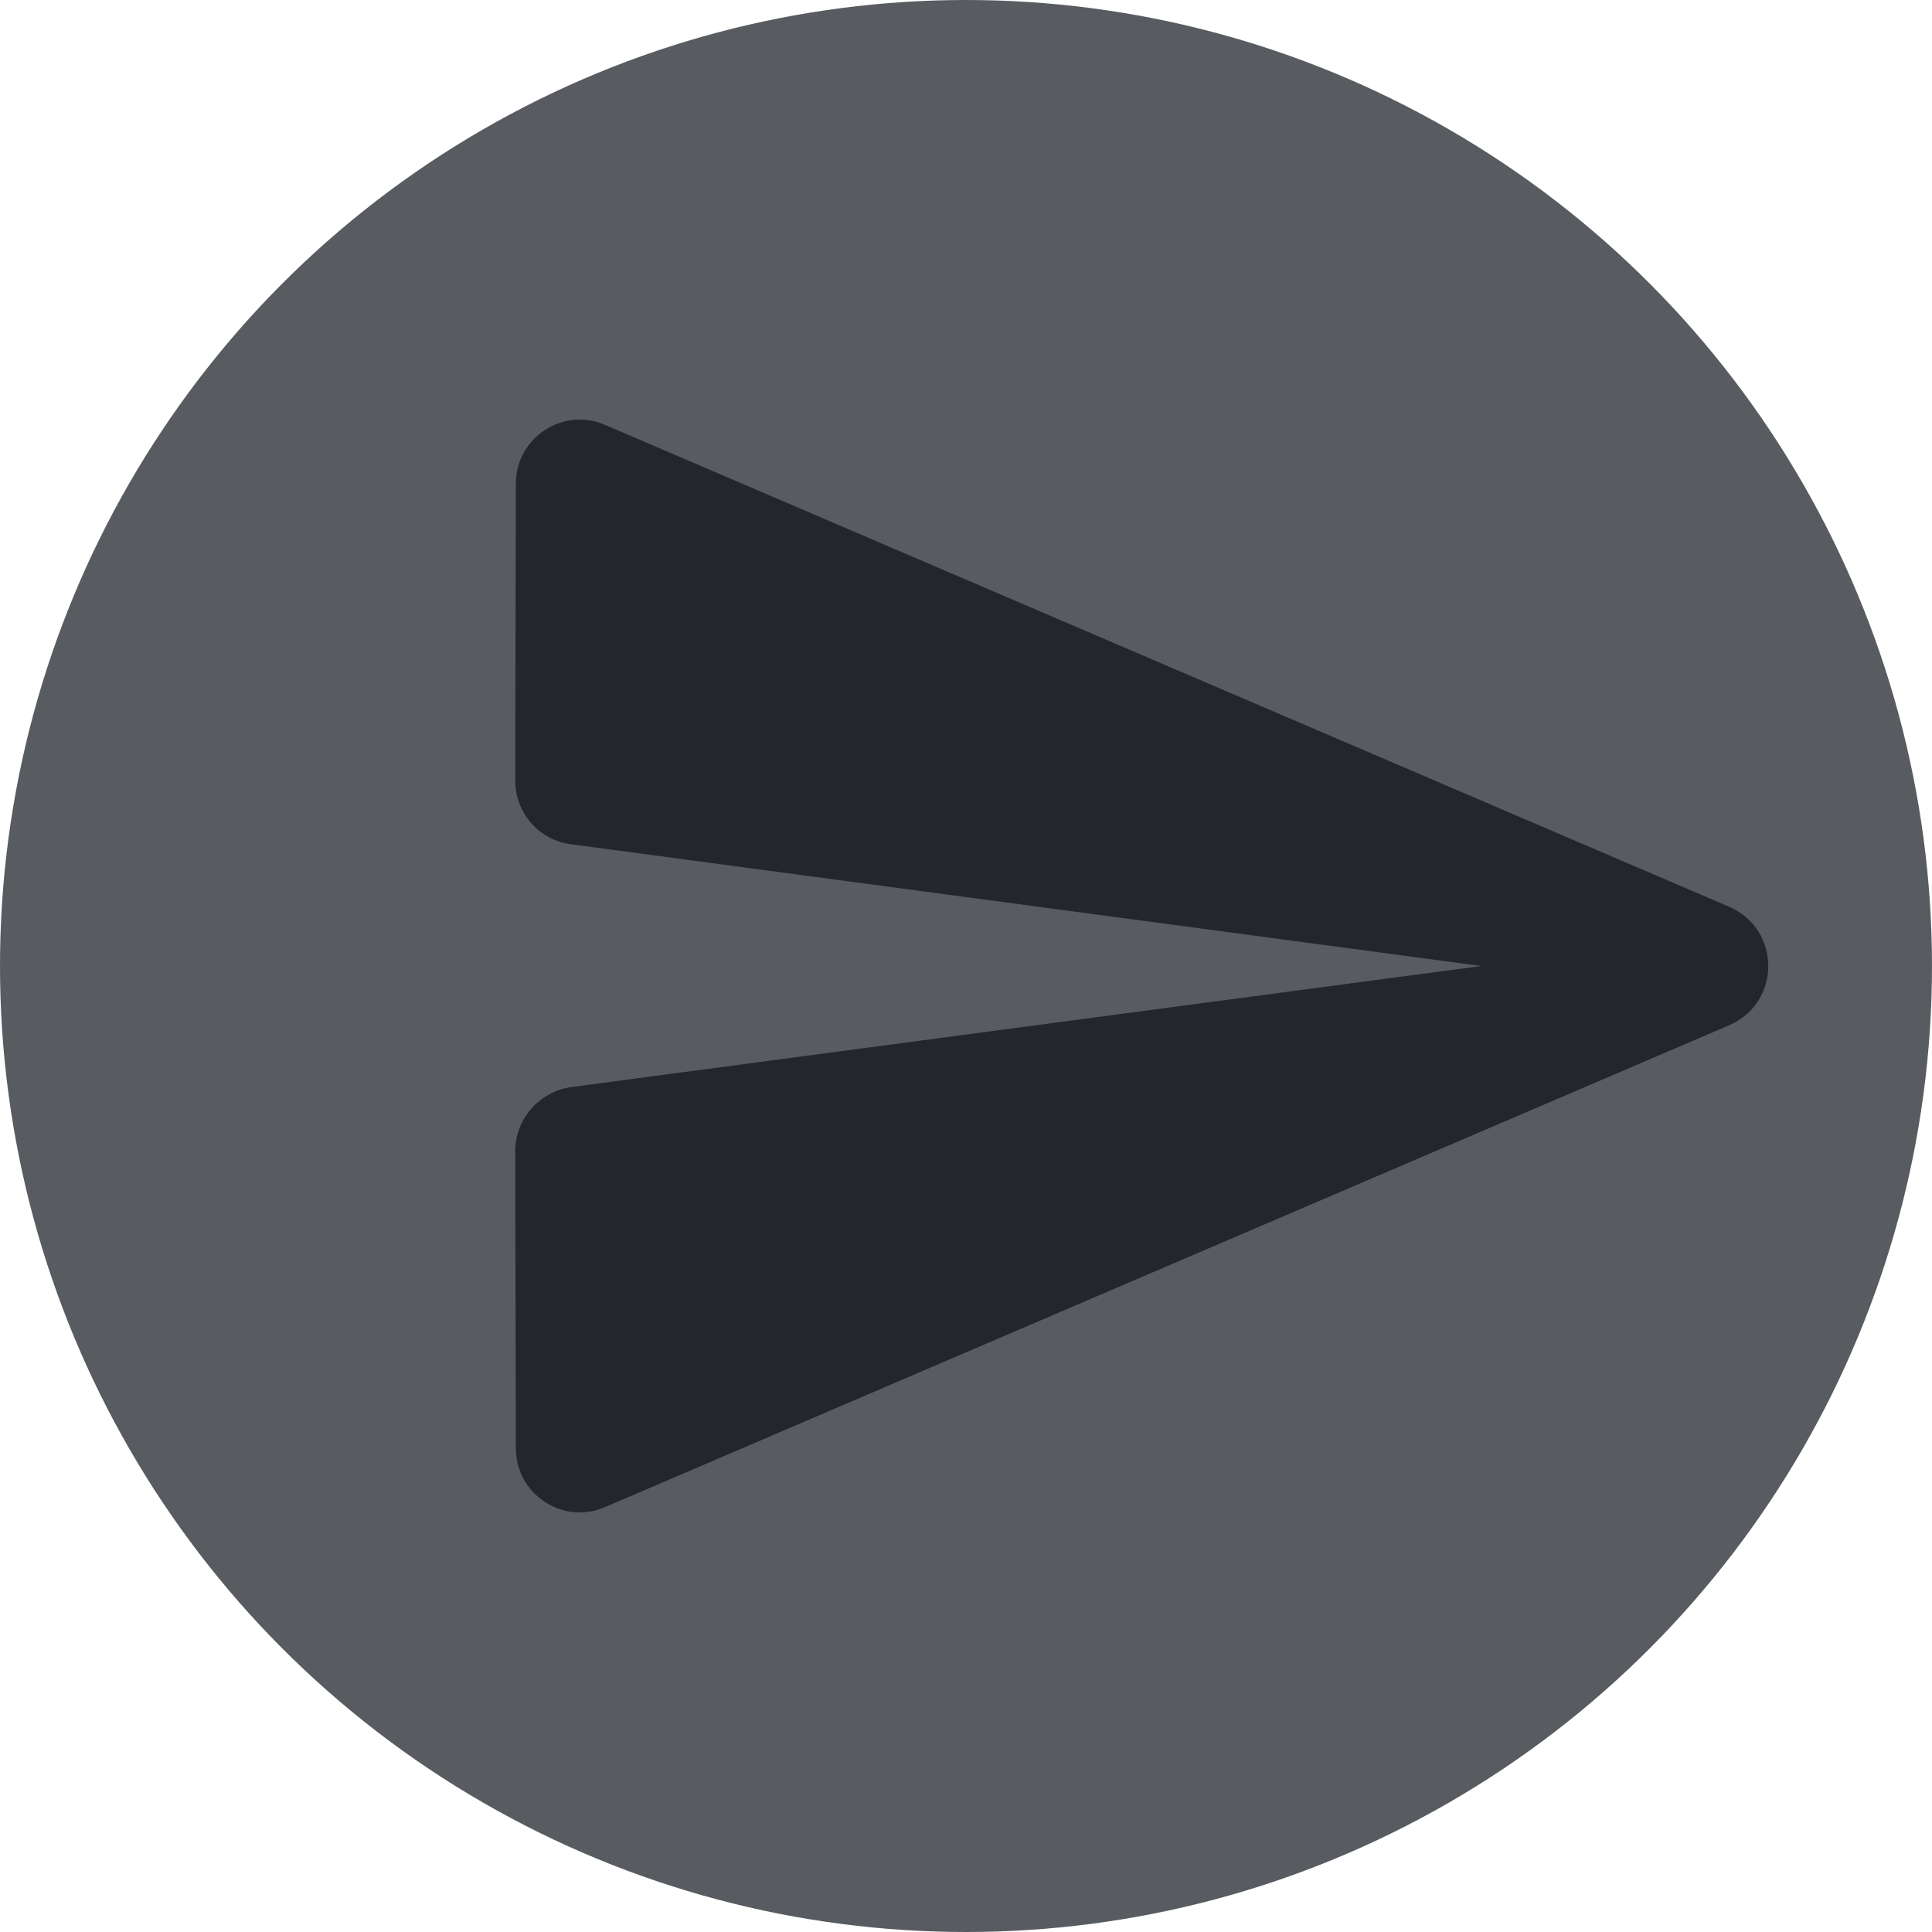 <svg width="30" height="30" viewBox="0 0 30 30" fill="none" xmlns="http://www.w3.org/2000/svg">
<circle cx="15" cy="15" r="15" fill="#585C61"/>
<path d="M9.4 23.4L26.85 15.92C27.66 15.57 27.66 14.43 26.85 14.08L9.4 6.6C8.74 6.31 8.01 6.8 8.01 7.51L8 12.12C8 12.62 8.37 13.05 8.87 13.11L23 15L8.87 16.88C8.37 16.95 8 17.38 8 17.88L8.01 22.49C8.01 23.2 8.74 23.69 9.4 23.4Z" fill="#23272D"/>
</svg>
